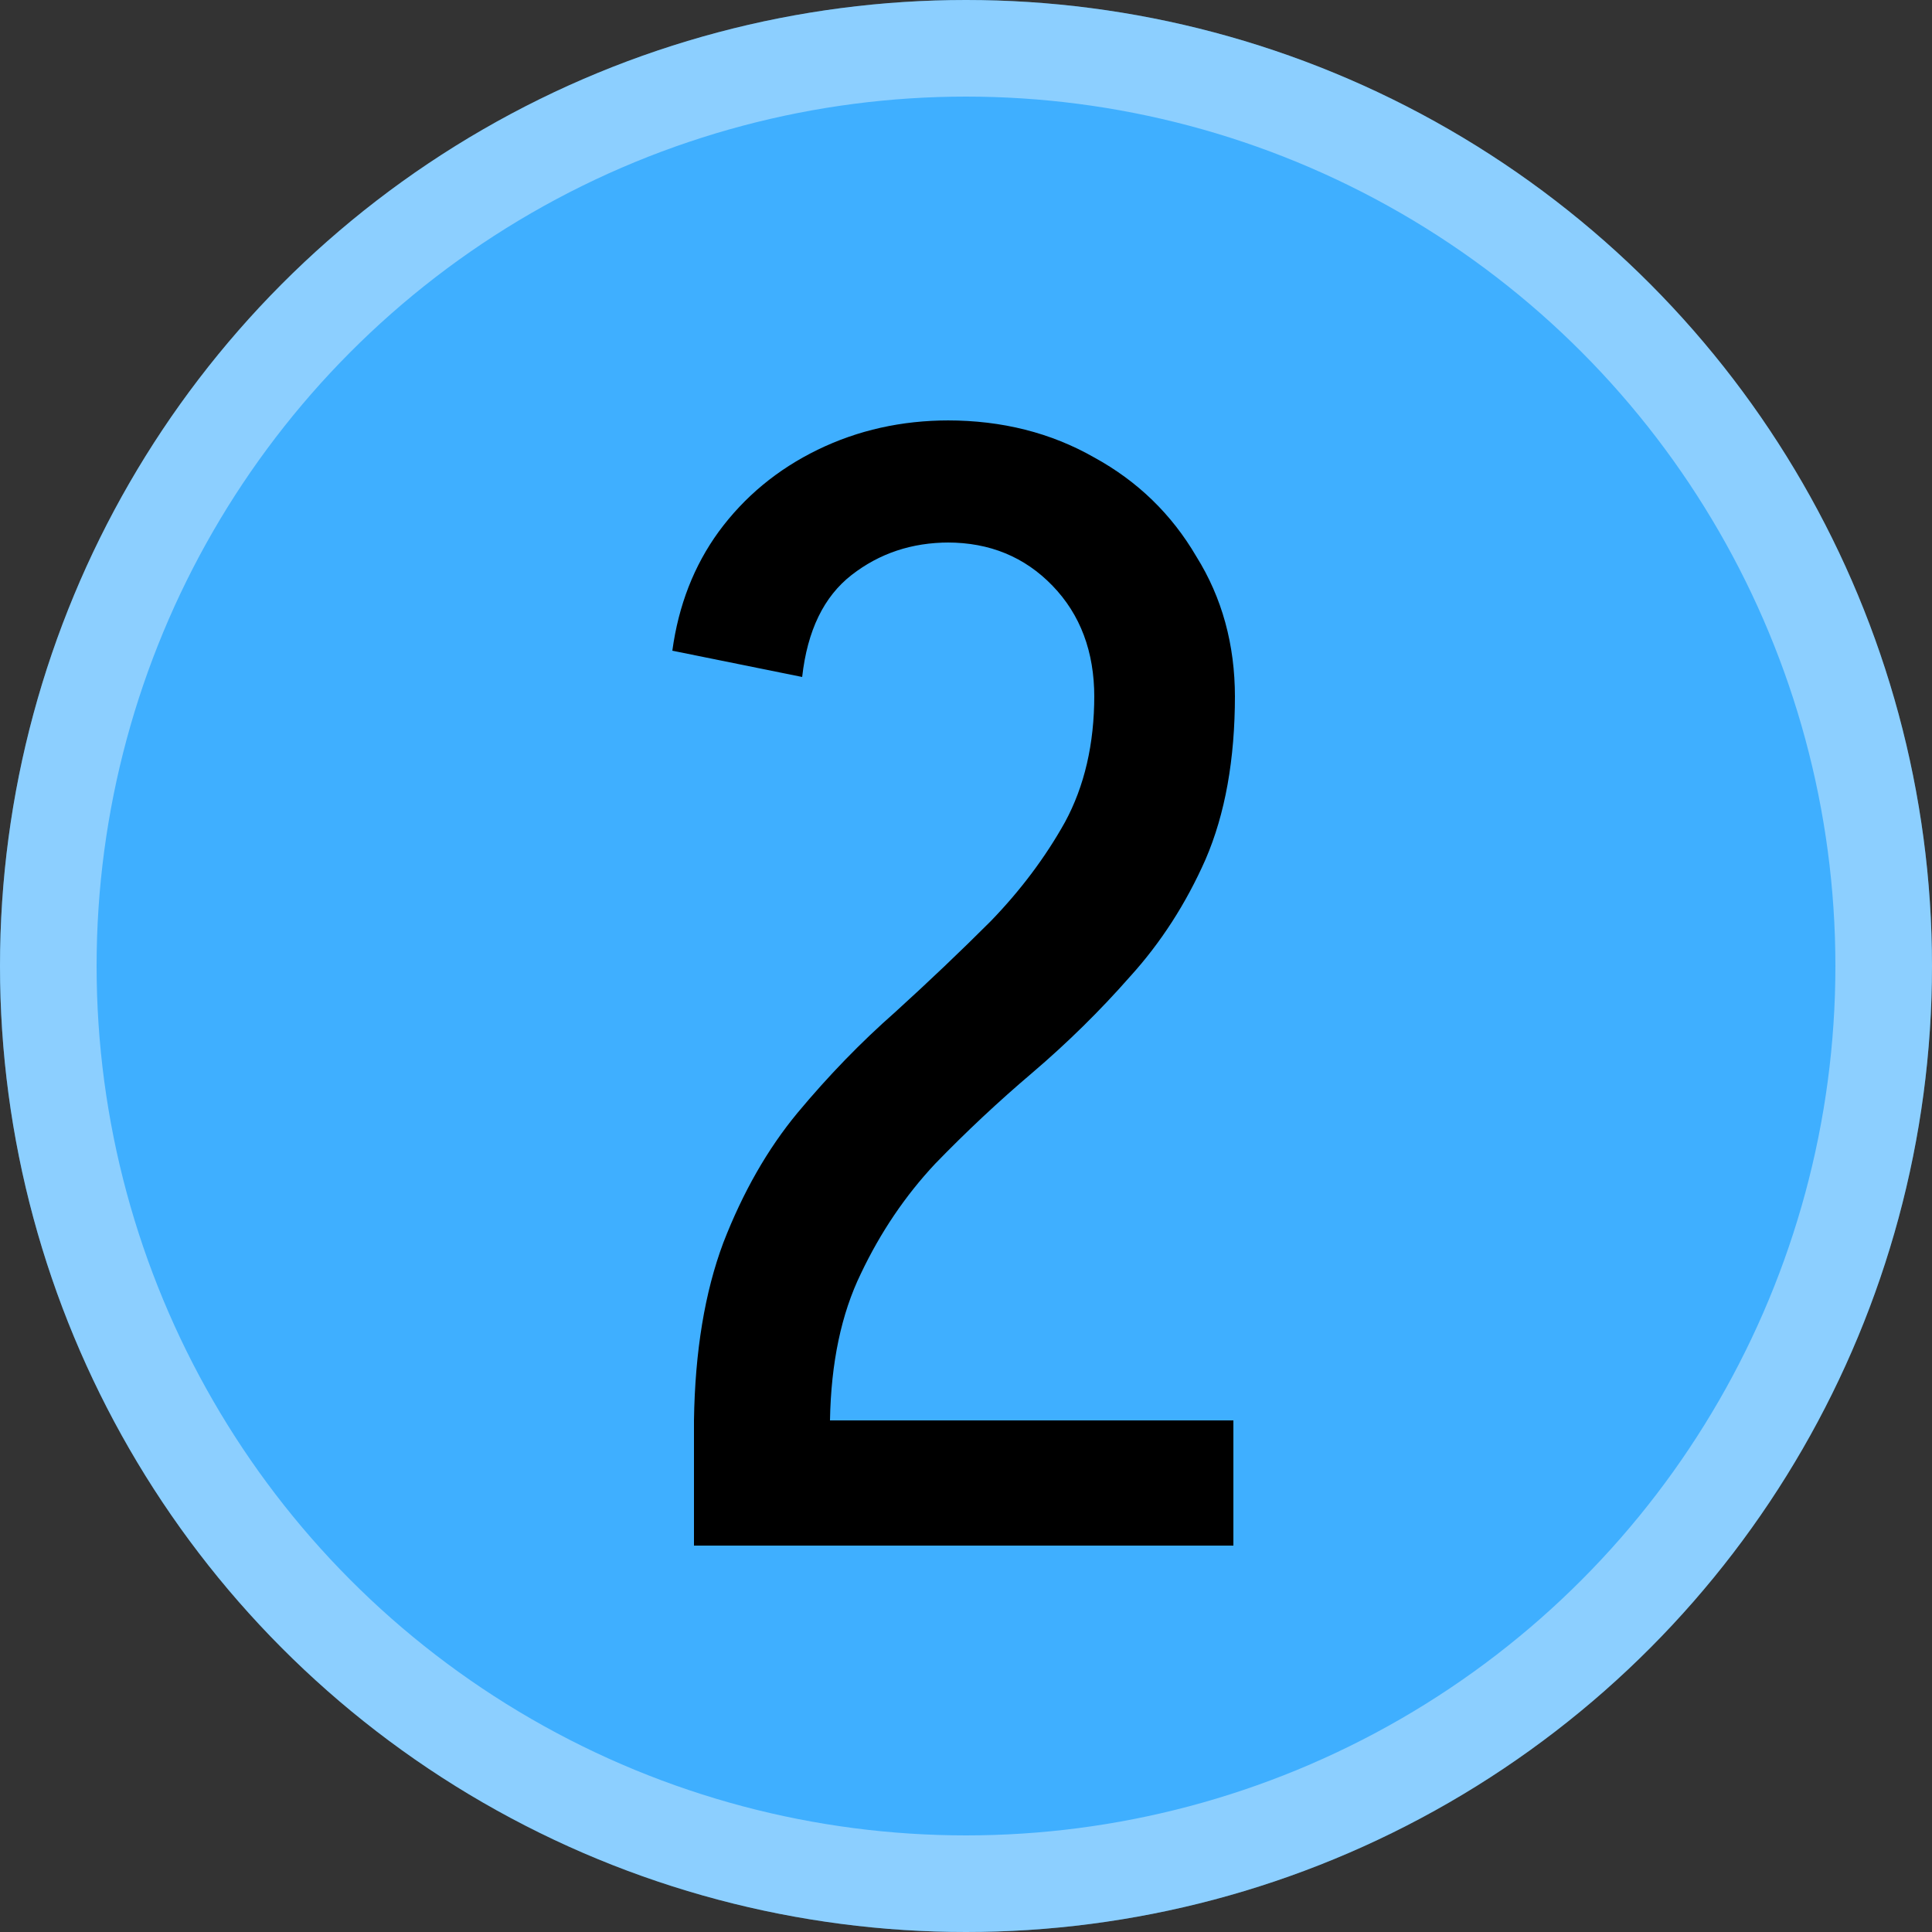 <svg width="40" height="40" viewBox="0 0 40 40" fill="none" xmlns="http://www.w3.org/2000/svg">
<rect x="0" y="0" width="40" height="40" fill="#333333" stroke="none"/>
<circle cx="20" cy="20" r="20" fill="#3FAFFF"/>
<circle cx="20" cy="20" r="19" stroke="#FFFFFF" stroke-width="2" stroke-opacity="0.4"/>
<path d="M14.368 29.408C14.389 27.979 14.592 26.752 14.976 25.728C15.381 24.683 15.893 23.787 16.512 23.04C17.152 22.272 17.824 21.579 18.528 20.96C19.232 20.32 19.893 19.691 20.512 19.072C21.131 18.432 21.643 17.749 22.048 17.024C22.453 16.277 22.656 15.403 22.656 14.4C22.656 14.4 22.752 14.4 22.944 14.4C23.136 14.4 23.371 14.4 23.648 14.4C23.947 14.4 24.245 14.4 24.544 14.4C24.843 14.4 25.088 14.4 25.28 14.4C25.472 14.4 25.568 14.4 25.568 14.4C25.568 15.723 25.365 16.853 24.96 17.792C24.555 18.709 24.032 19.52 23.392 20.224C22.773 20.928 22.101 21.589 21.376 22.208C20.672 22.805 20 23.435 19.36 24.096C18.741 24.757 18.229 25.515 17.824 26.368C17.419 27.2 17.205 28.213 17.184 29.408H14.368ZM14.368 32V29.408H25.536V32H14.368ZM16.608 14.016L13.92 13.472C14.048 12.533 14.368 11.712 14.88 11.008C15.413 10.283 16.096 9.717 16.928 9.312C17.76 8.907 18.667 8.704 19.648 8.704V11.232C18.88 11.232 18.208 11.456 17.632 11.904C17.056 12.352 16.715 13.056 16.608 14.016ZM25.568 14.432H22.656C22.656 13.493 22.368 12.725 21.792 12.128C21.216 11.531 20.491 11.232 19.616 11.232V8.704C20.747 8.704 21.76 8.96 22.656 9.472C23.552 9.963 24.256 10.645 24.768 11.52C25.301 12.373 25.568 13.344 25.568 14.432Z" fill="black"/>
</svg>
